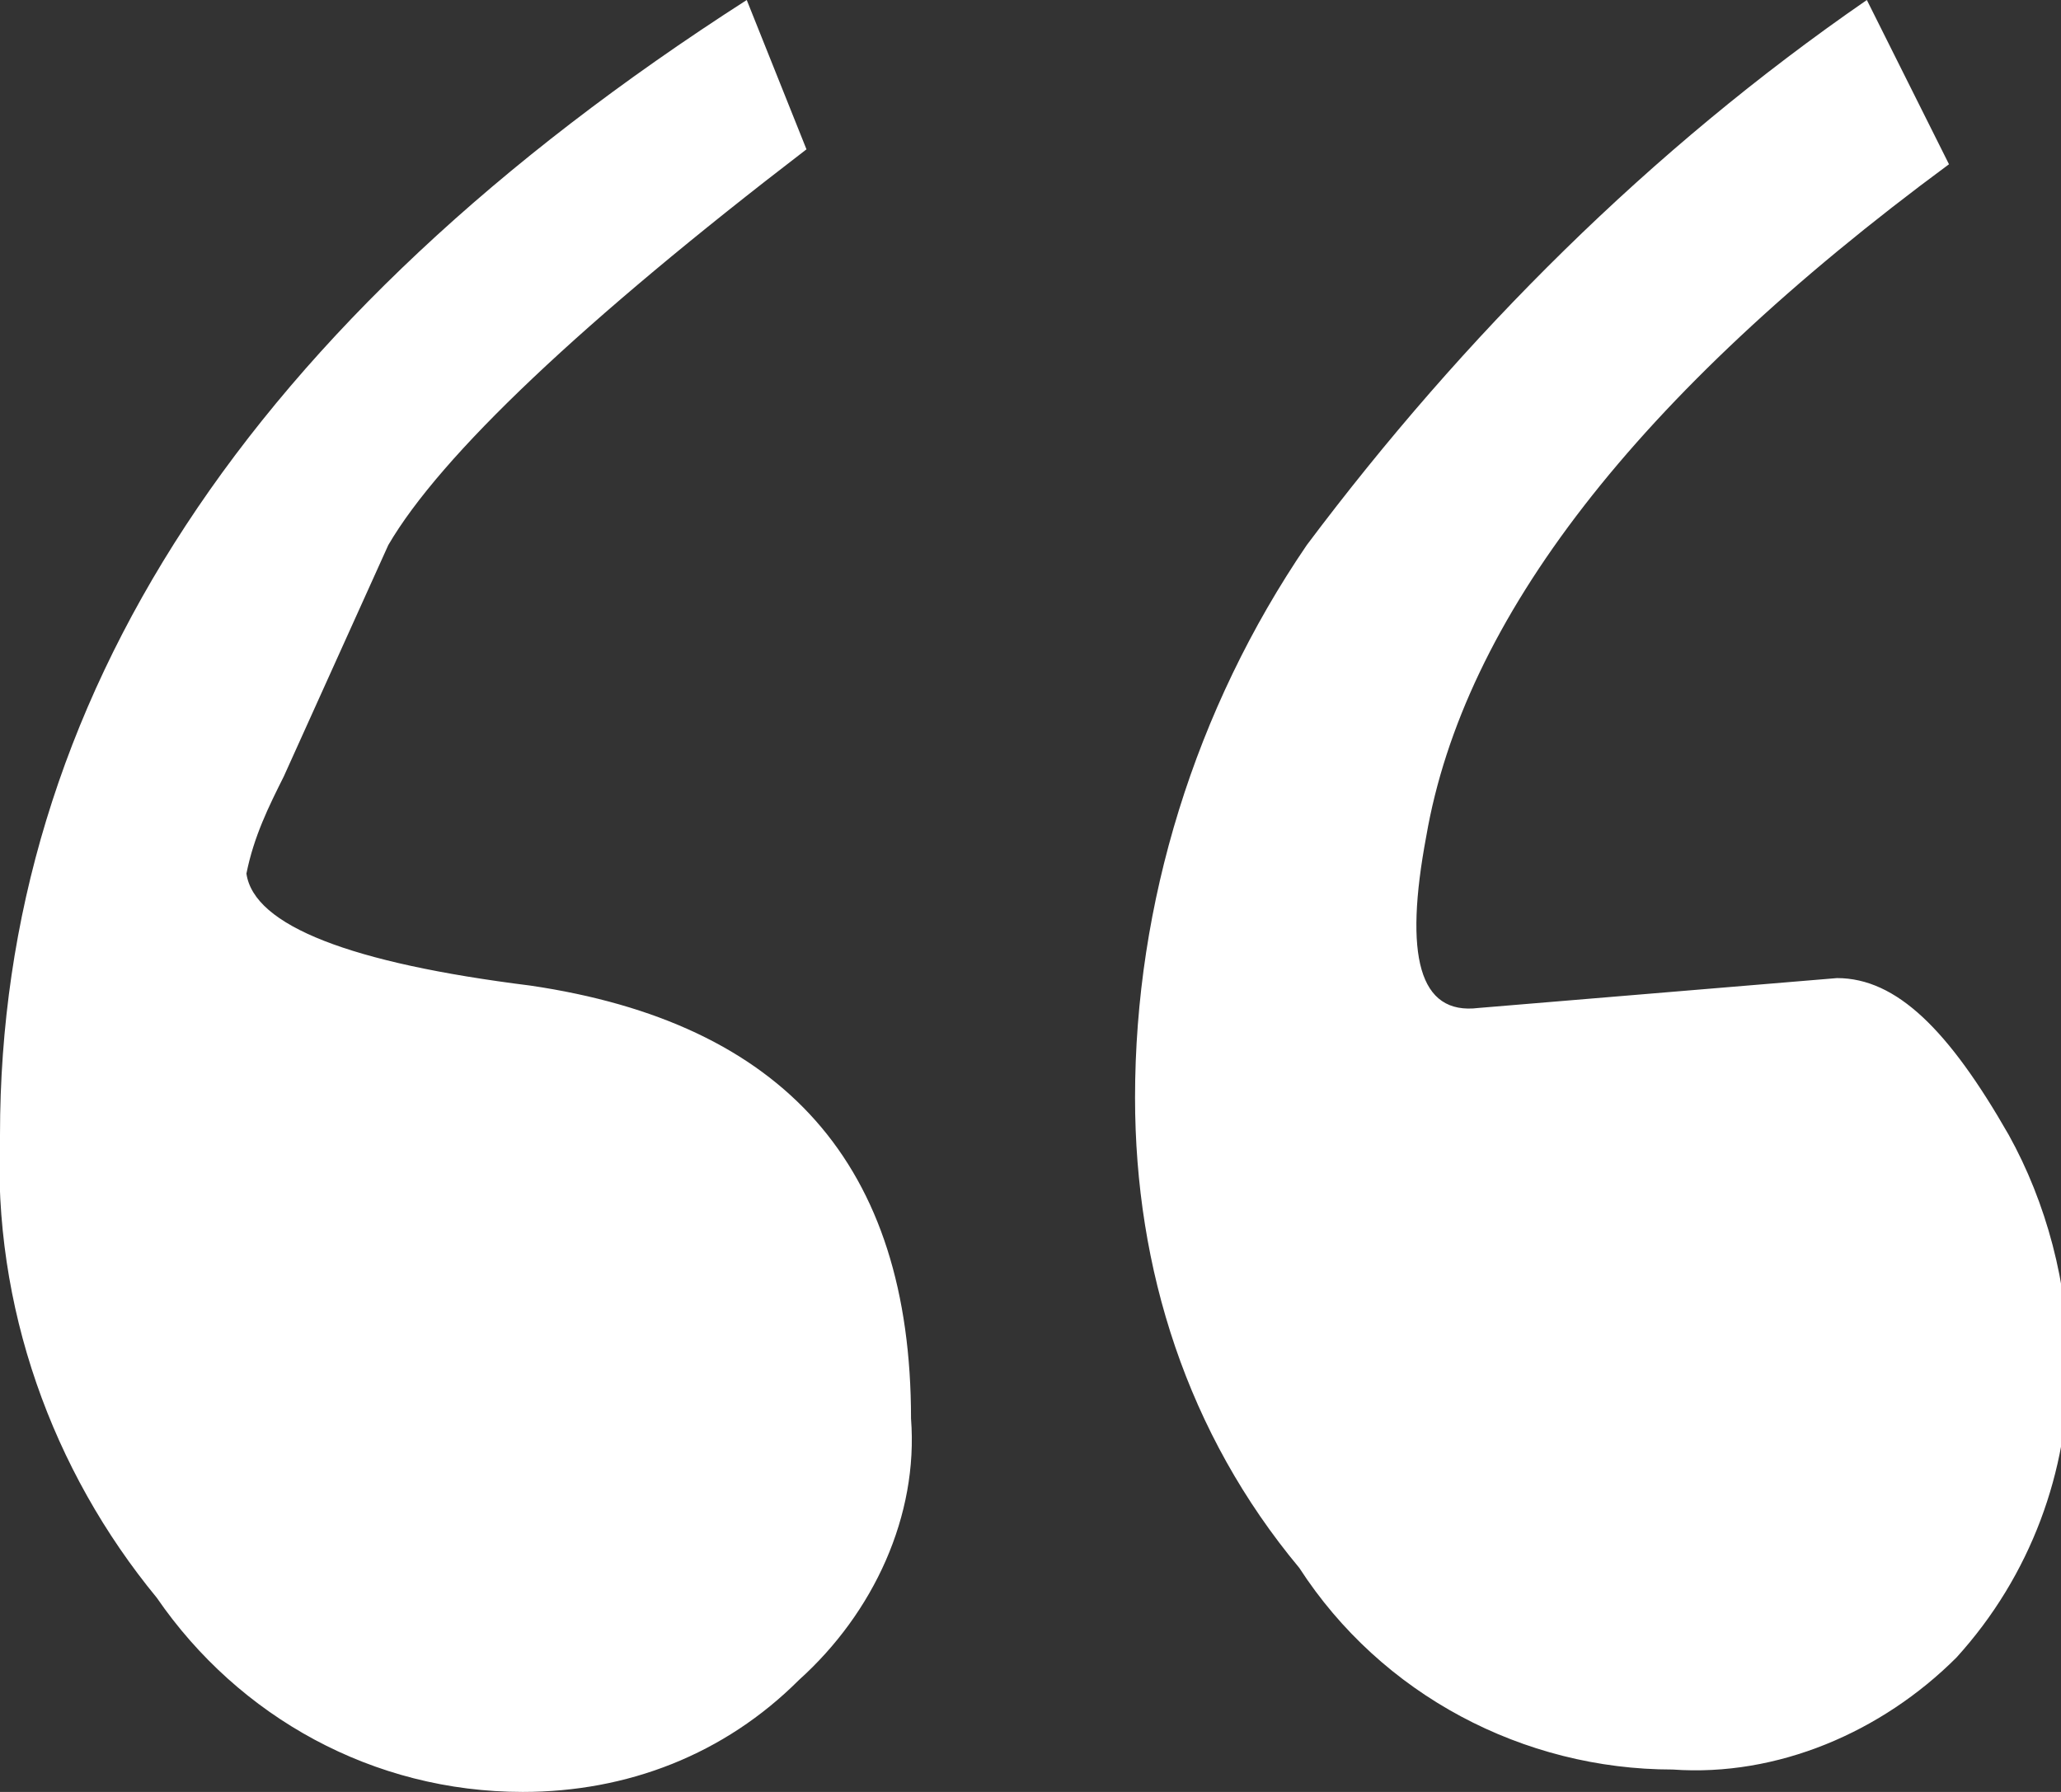 <?xml version="1.0" encoding="utf-8"?>
<!-- Generator: Adobe Illustrator 20.1.0, SVG Export Plug-In . SVG Version: 6.00 Build 0)  -->
<svg version="1.1" id="icon-quote" xmlns="http://www.w3.org/2000/svg" xmlns:xlink="http://www.w3.org/1999/xlink" x="0px" y="0px"
	 viewBox="0 0 27.6 24" enable-background="new 0 0 27.6 24" xml:space="preserve">
<rect x="0" y="0" width="27.6" height="24" fill="#333333" stroke="none"/>
<path id="icon-quote-path" fill="#FFFFFF" enable-background="new    " d="M10,0C3.3,4.3,0,9.4,0,15.2c-0.1,2.3,0.7,4.5,2.1,6.2
	C3.2,23,5,24,7,24c1.4,0,2.7-0.5,3.7-1.5c1-0.9,1.6-2.2,1.5-3.5c0-3.4-1.7-5.3-5.1-5.8c-2.4-0.3-3.7-0.8-3.8-1.5
	c0.1-0.5,0.3-0.9,0.5-1.3l1.4-3.1C5.9,6.1,7.8,4.3,10.8,2L10,0z M25,0c-2.9,2-5.4,4.5-7.5,7.3c-1.5,2.2-2.3,4.8-2.3,7.4
	c0,2.3,0.7,4.5,2.2,6.3c1.1,1.7,3,2.7,5,2.7c1.4,0.1,2.8-0.5,3.8-1.5c1-1.1,1.5-2.5,1.5-3.9c0-1.1-0.3-2.2-0.8-3.1
	c-0.8-1.4-1.5-2.1-2.3-2.1l-4.8,0.4c-0.8,0.1-1-0.7-0.7-2.3c0.5-2.9,2.8-5.9,7-9L25,0z"/>
</svg>

